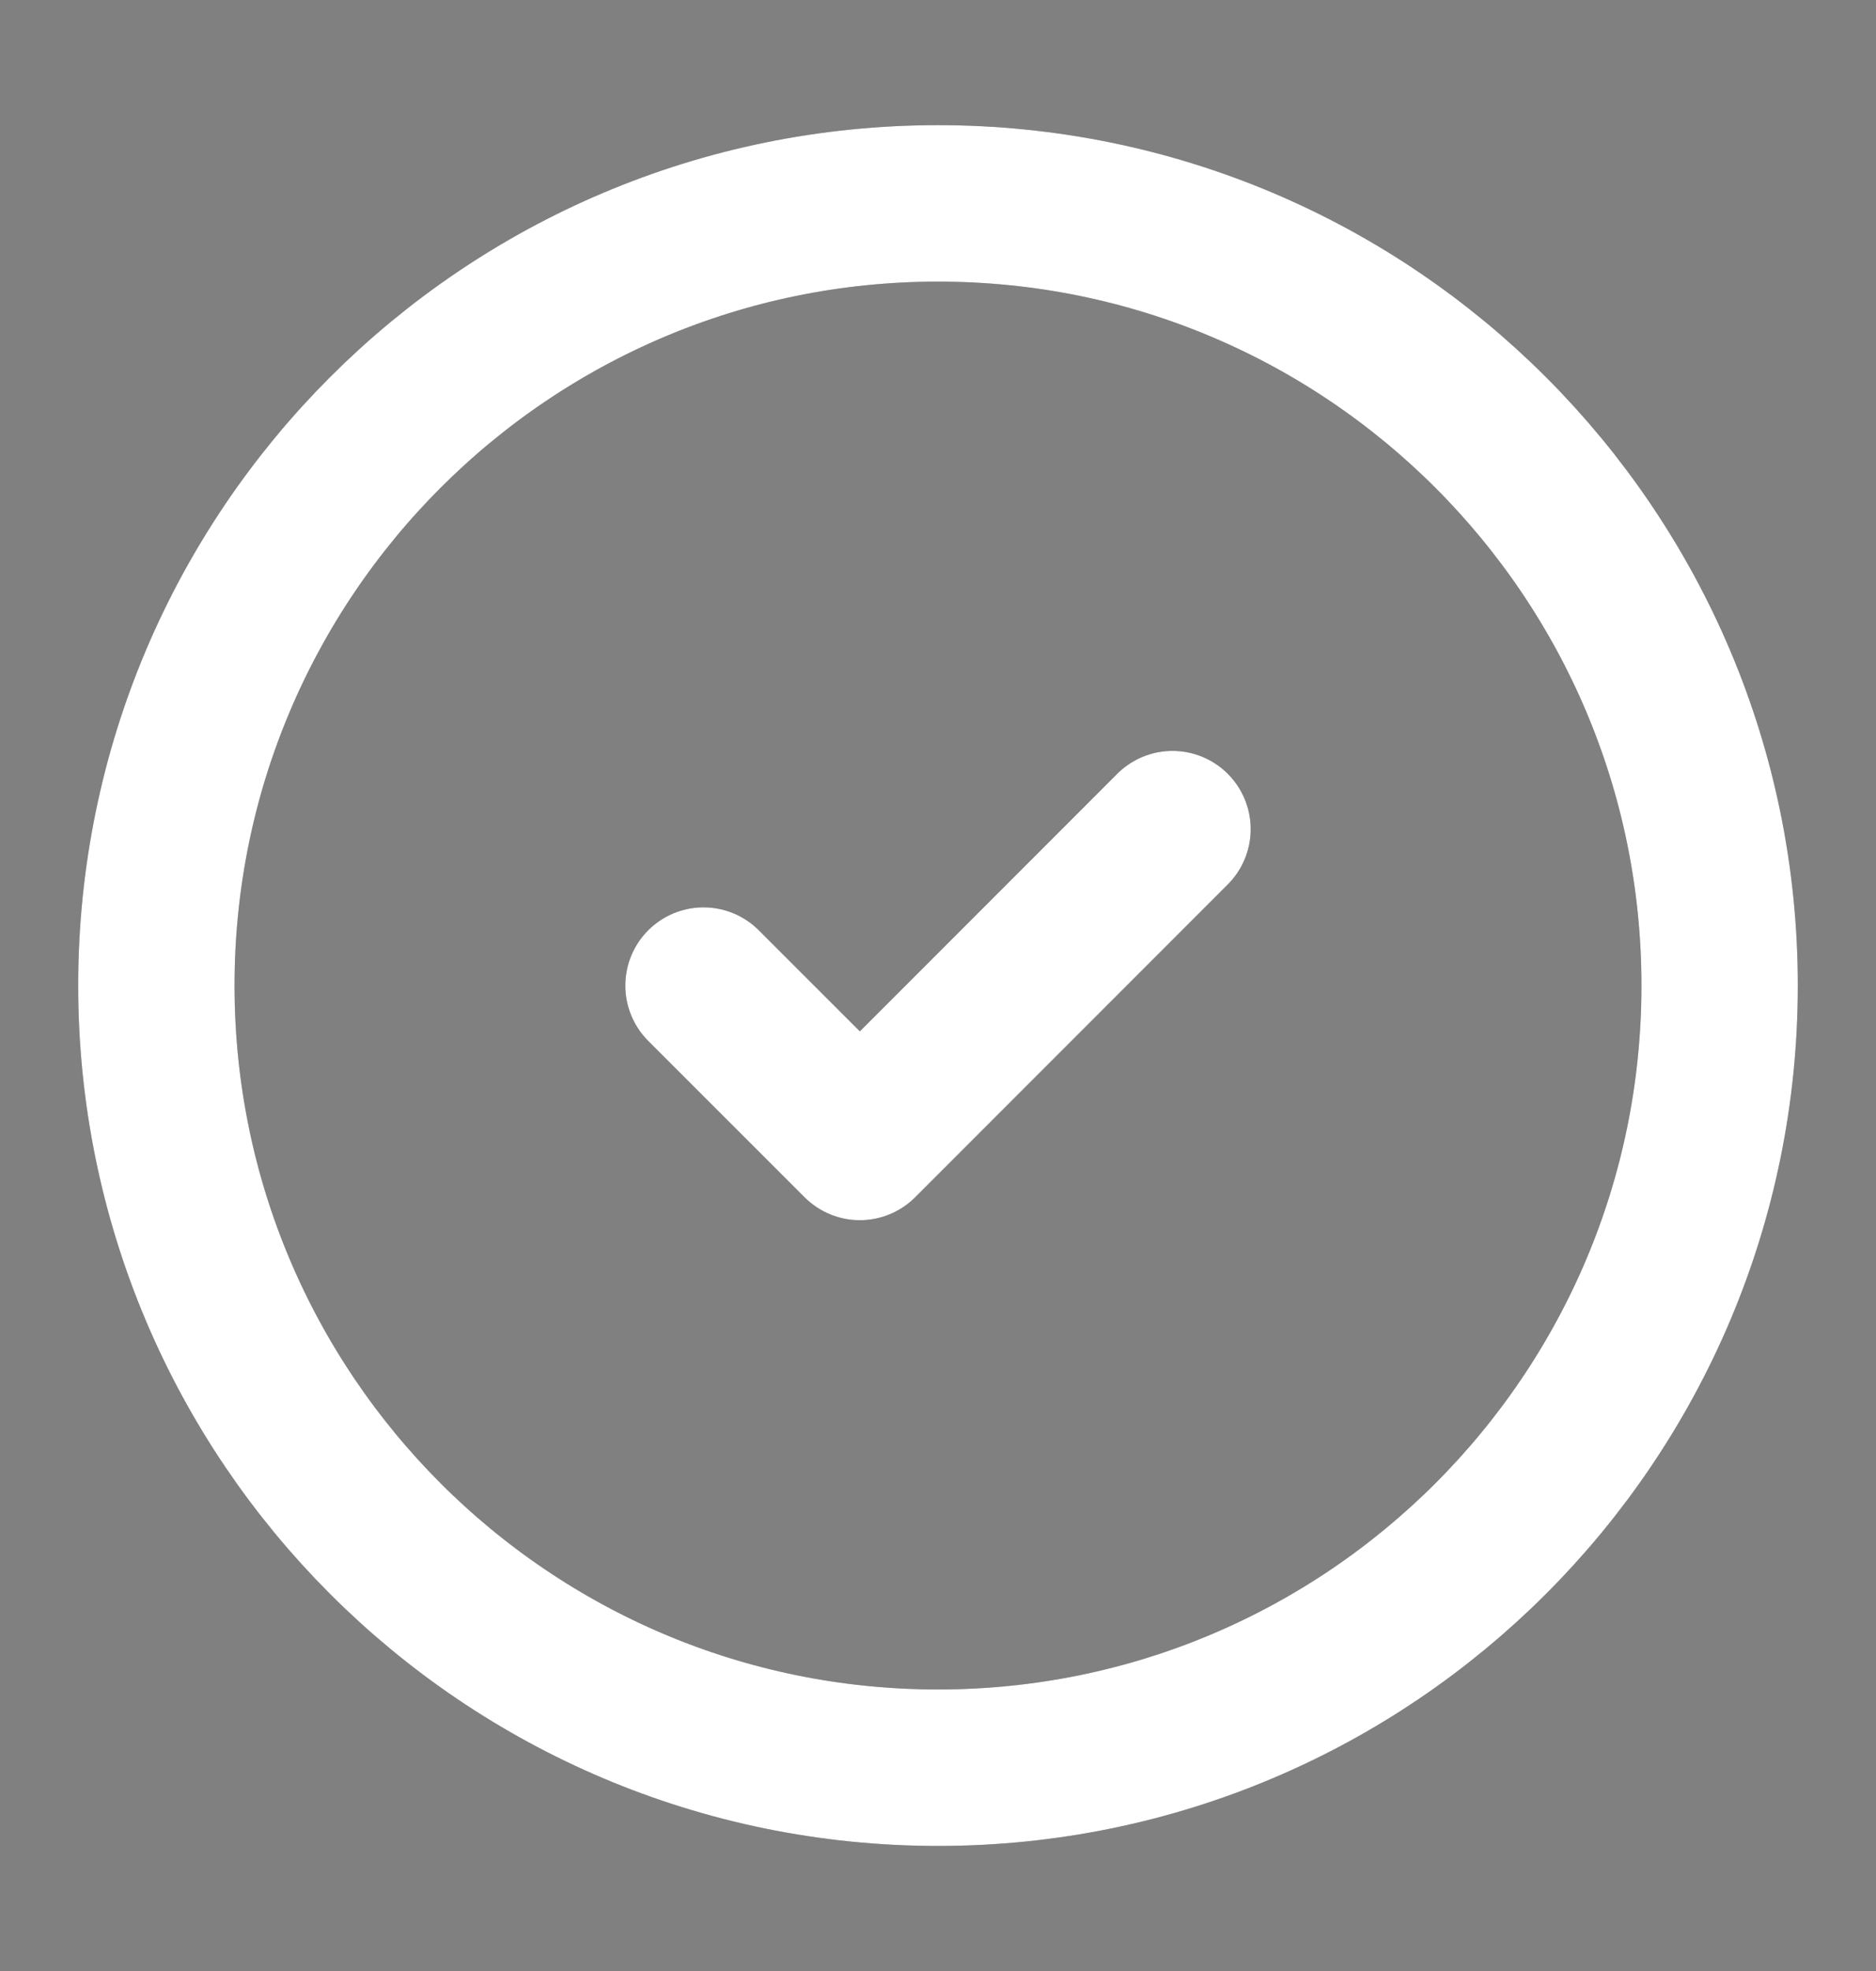 <svg width="20" height="21" viewBox="0 0 20 21" fill="none" xmlns="http://www.w3.org/2000/svg">
<rect x="0" y="0" width="20" height="21" fill="#808080" stroke="none"/>
<path d="M10 18.834C14.602 18.834 18.333 15.103 18.333 10.5C18.333 5.898 14.602 2.167 10 2.167C5.398 2.167 1.667 5.898 1.667 10.5C1.667 15.103 5.398 18.834 10 18.834Z" stroke="#464646" stroke-width="1.667" stroke-linecap="round" stroke-linejoin="round"/>
<path d="M7.5 10.501L9.167 12.167L12.5 8.834" stroke="#464646" stroke-width="1.667" stroke-linecap="round" stroke-linejoin="round"/>
<path d="M10 18.834C14.602 18.834 18.333 15.103 18.333 10.5C18.333 5.898 14.602 2.167 10 2.167C5.398 2.167 1.667 5.898 1.667 10.5C1.667 15.103 5.398 18.834 10 18.834Z" stroke="white" stroke-width="1.667" stroke-linecap="round" stroke-linejoin="round"/>
<path d="M7.5 10.501L9.167 12.167L12.5 8.834" stroke="white" stroke-width="1.667" stroke-linecap="round" stroke-linejoin="round"/>
</svg>
